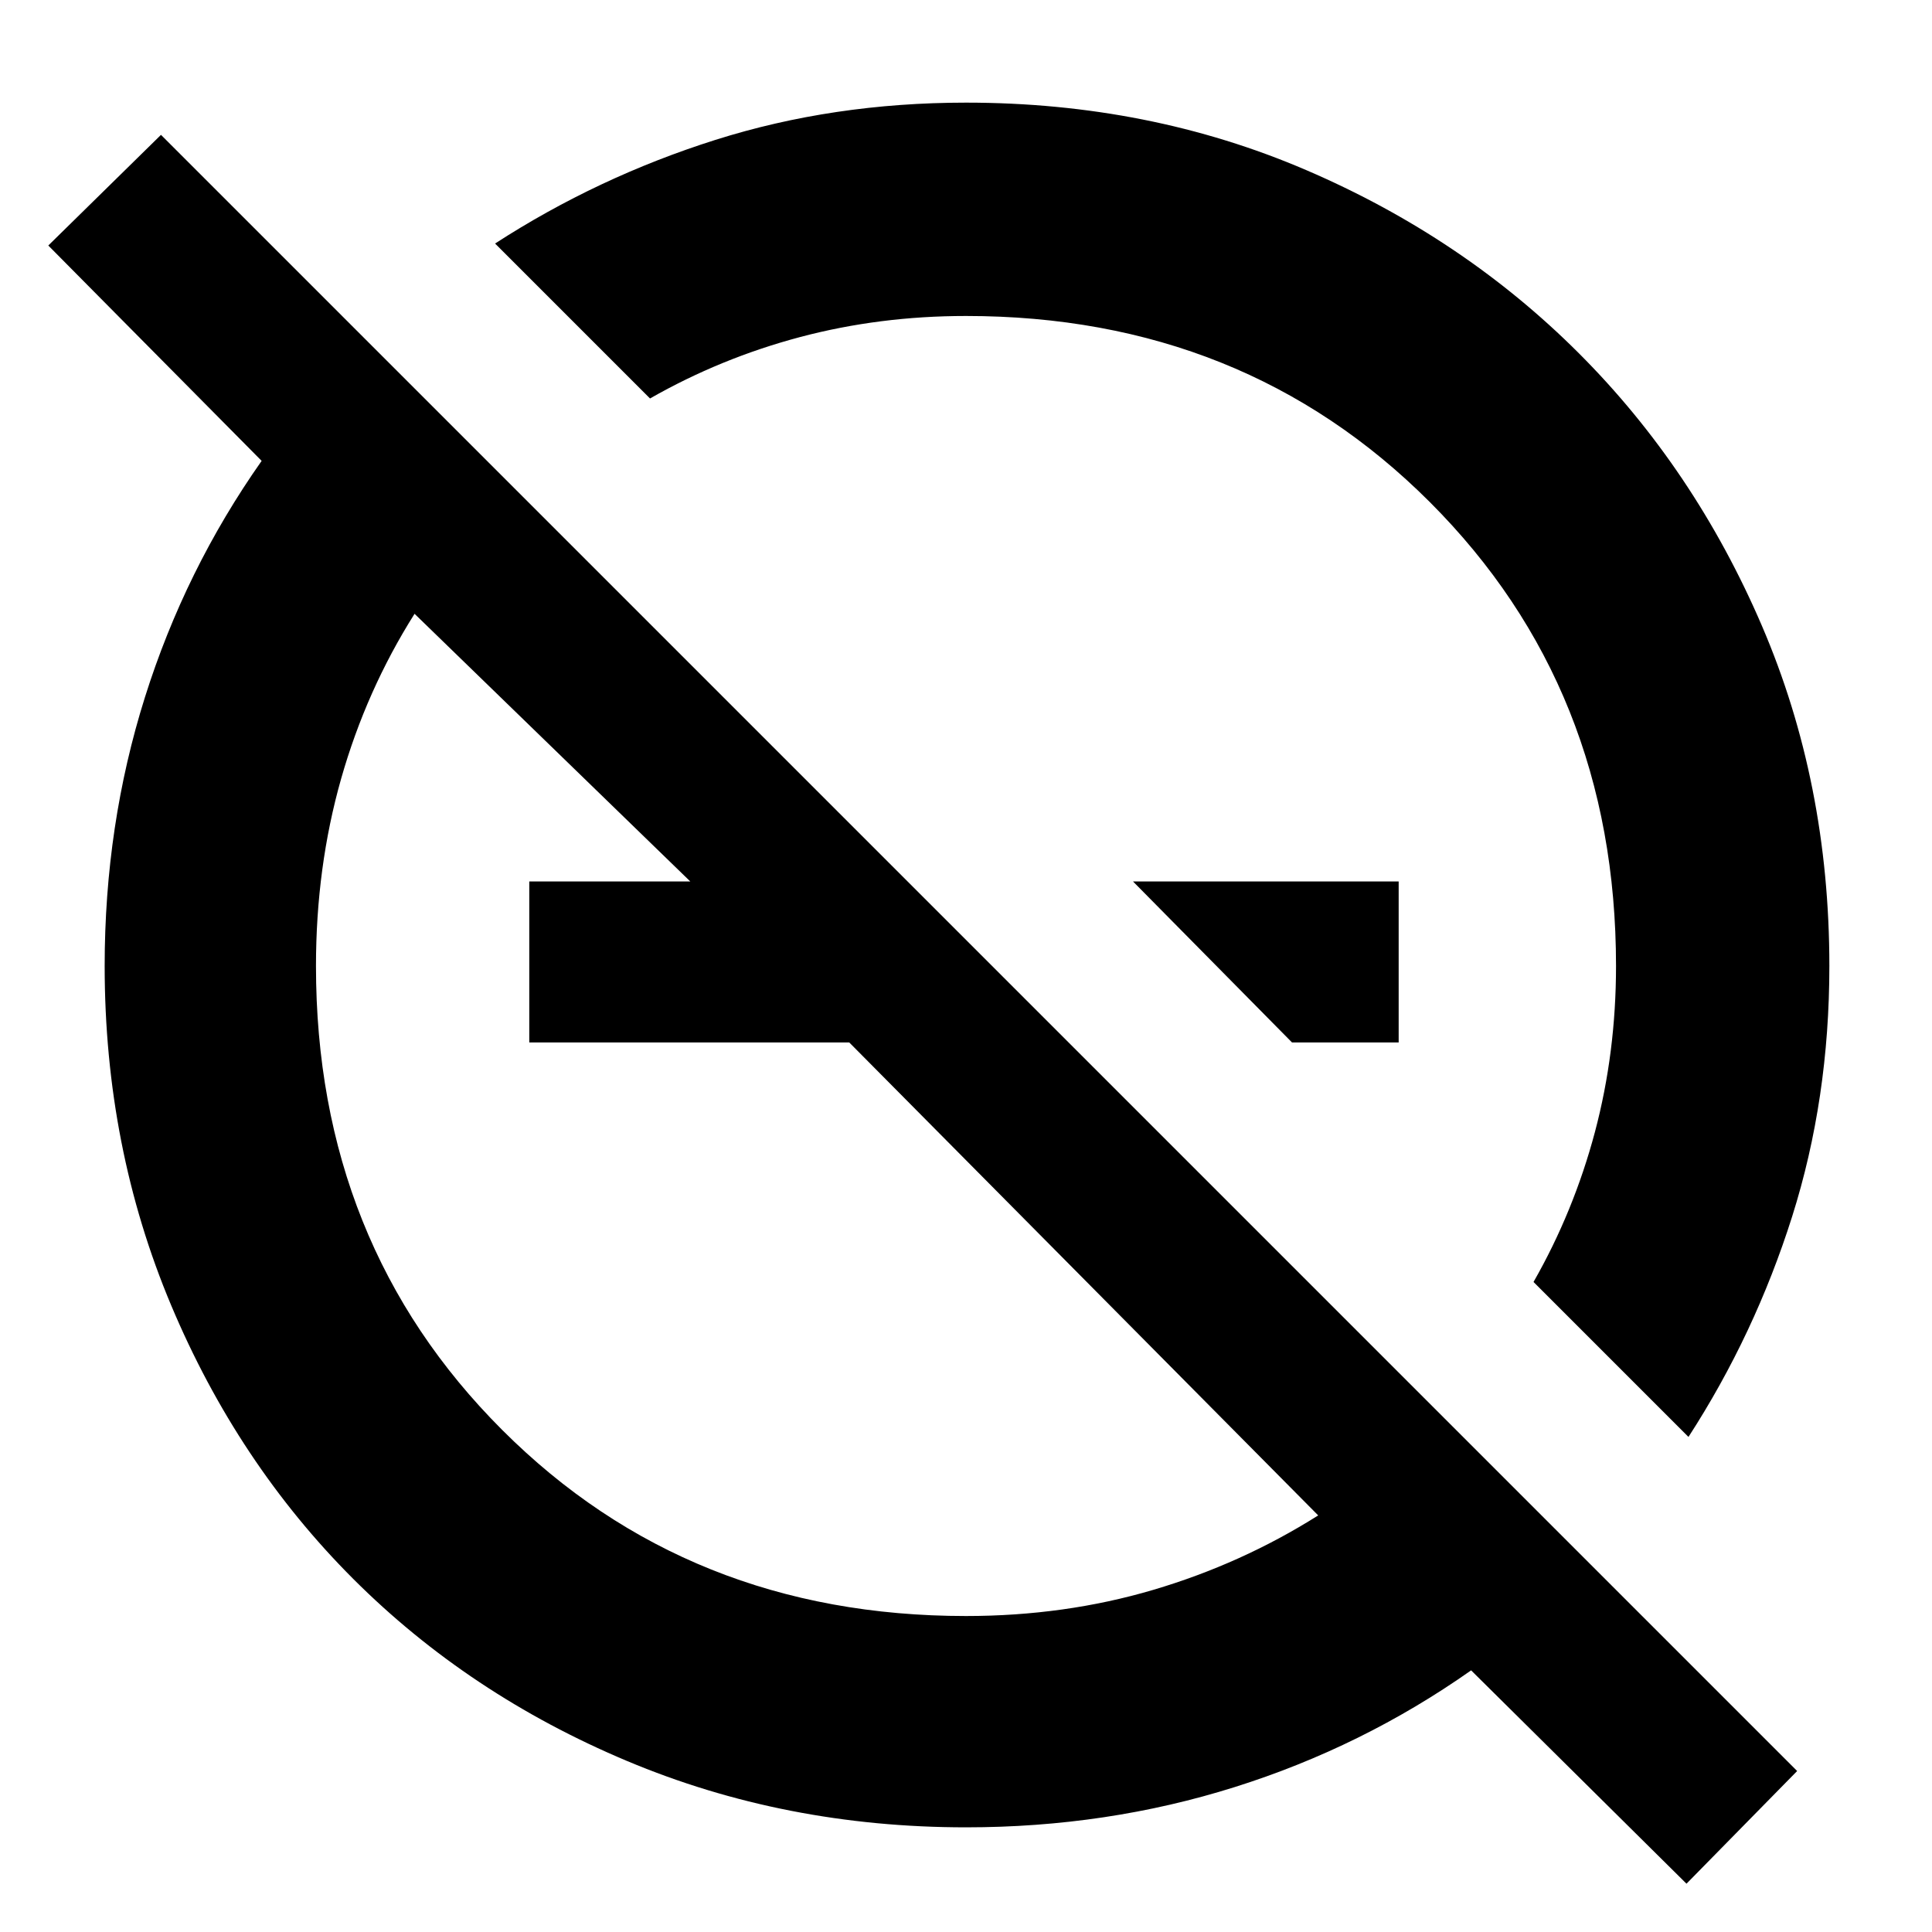 <svg xmlns="http://www.w3.org/2000/svg" height="40" width="40"><path d="m26.75 21.583-3.292-3.333h5.5v3.333ZM34.917 39l-4.459-4.417q-2.25 1.584-4.896 2.417-2.645.833-5.562.833-3.75 0-7.021-1.375t-5.667-3.77q-2.395-2.396-3.77-5.667T2.167 20q0-2.917.833-5.562.833-2.646 2.417-4.896L1 5.083l2.333-2.291 33.875 33.875Zm.041-9.25-3.208-3.208q.833-1.459 1.271-3.104.437-1.646.437-3.438 0-5.75-3.854-9.604Q25.75 6.542 20 6.542q-1.792 0-3.438.437-1.645.438-3.104 1.271L10.25 5.042q2.125-1.375 4.562-2.146Q17.25 2.125 20 2.125q3.792 0 7.042 1.396t5.646 3.792q2.395 2.395 3.791 5.645 1.396 3.25 1.396 7.042 0 2.75-.771 5.188-.771 2.437-2.146 4.562Zm-7.666 1.625-9.709-9.792h-6.625V18.25h3.334l-5.709-5.542q-1 1.584-1.521 3.417-.52 1.833-.52 3.875 0 5.75 3.854 9.604Q14.25 33.458 20 33.458q2.042 0 3.875-.541 1.833-.542 3.417-1.542ZM23.458 18.25Zm-5.5 3.792Z"/></svg>